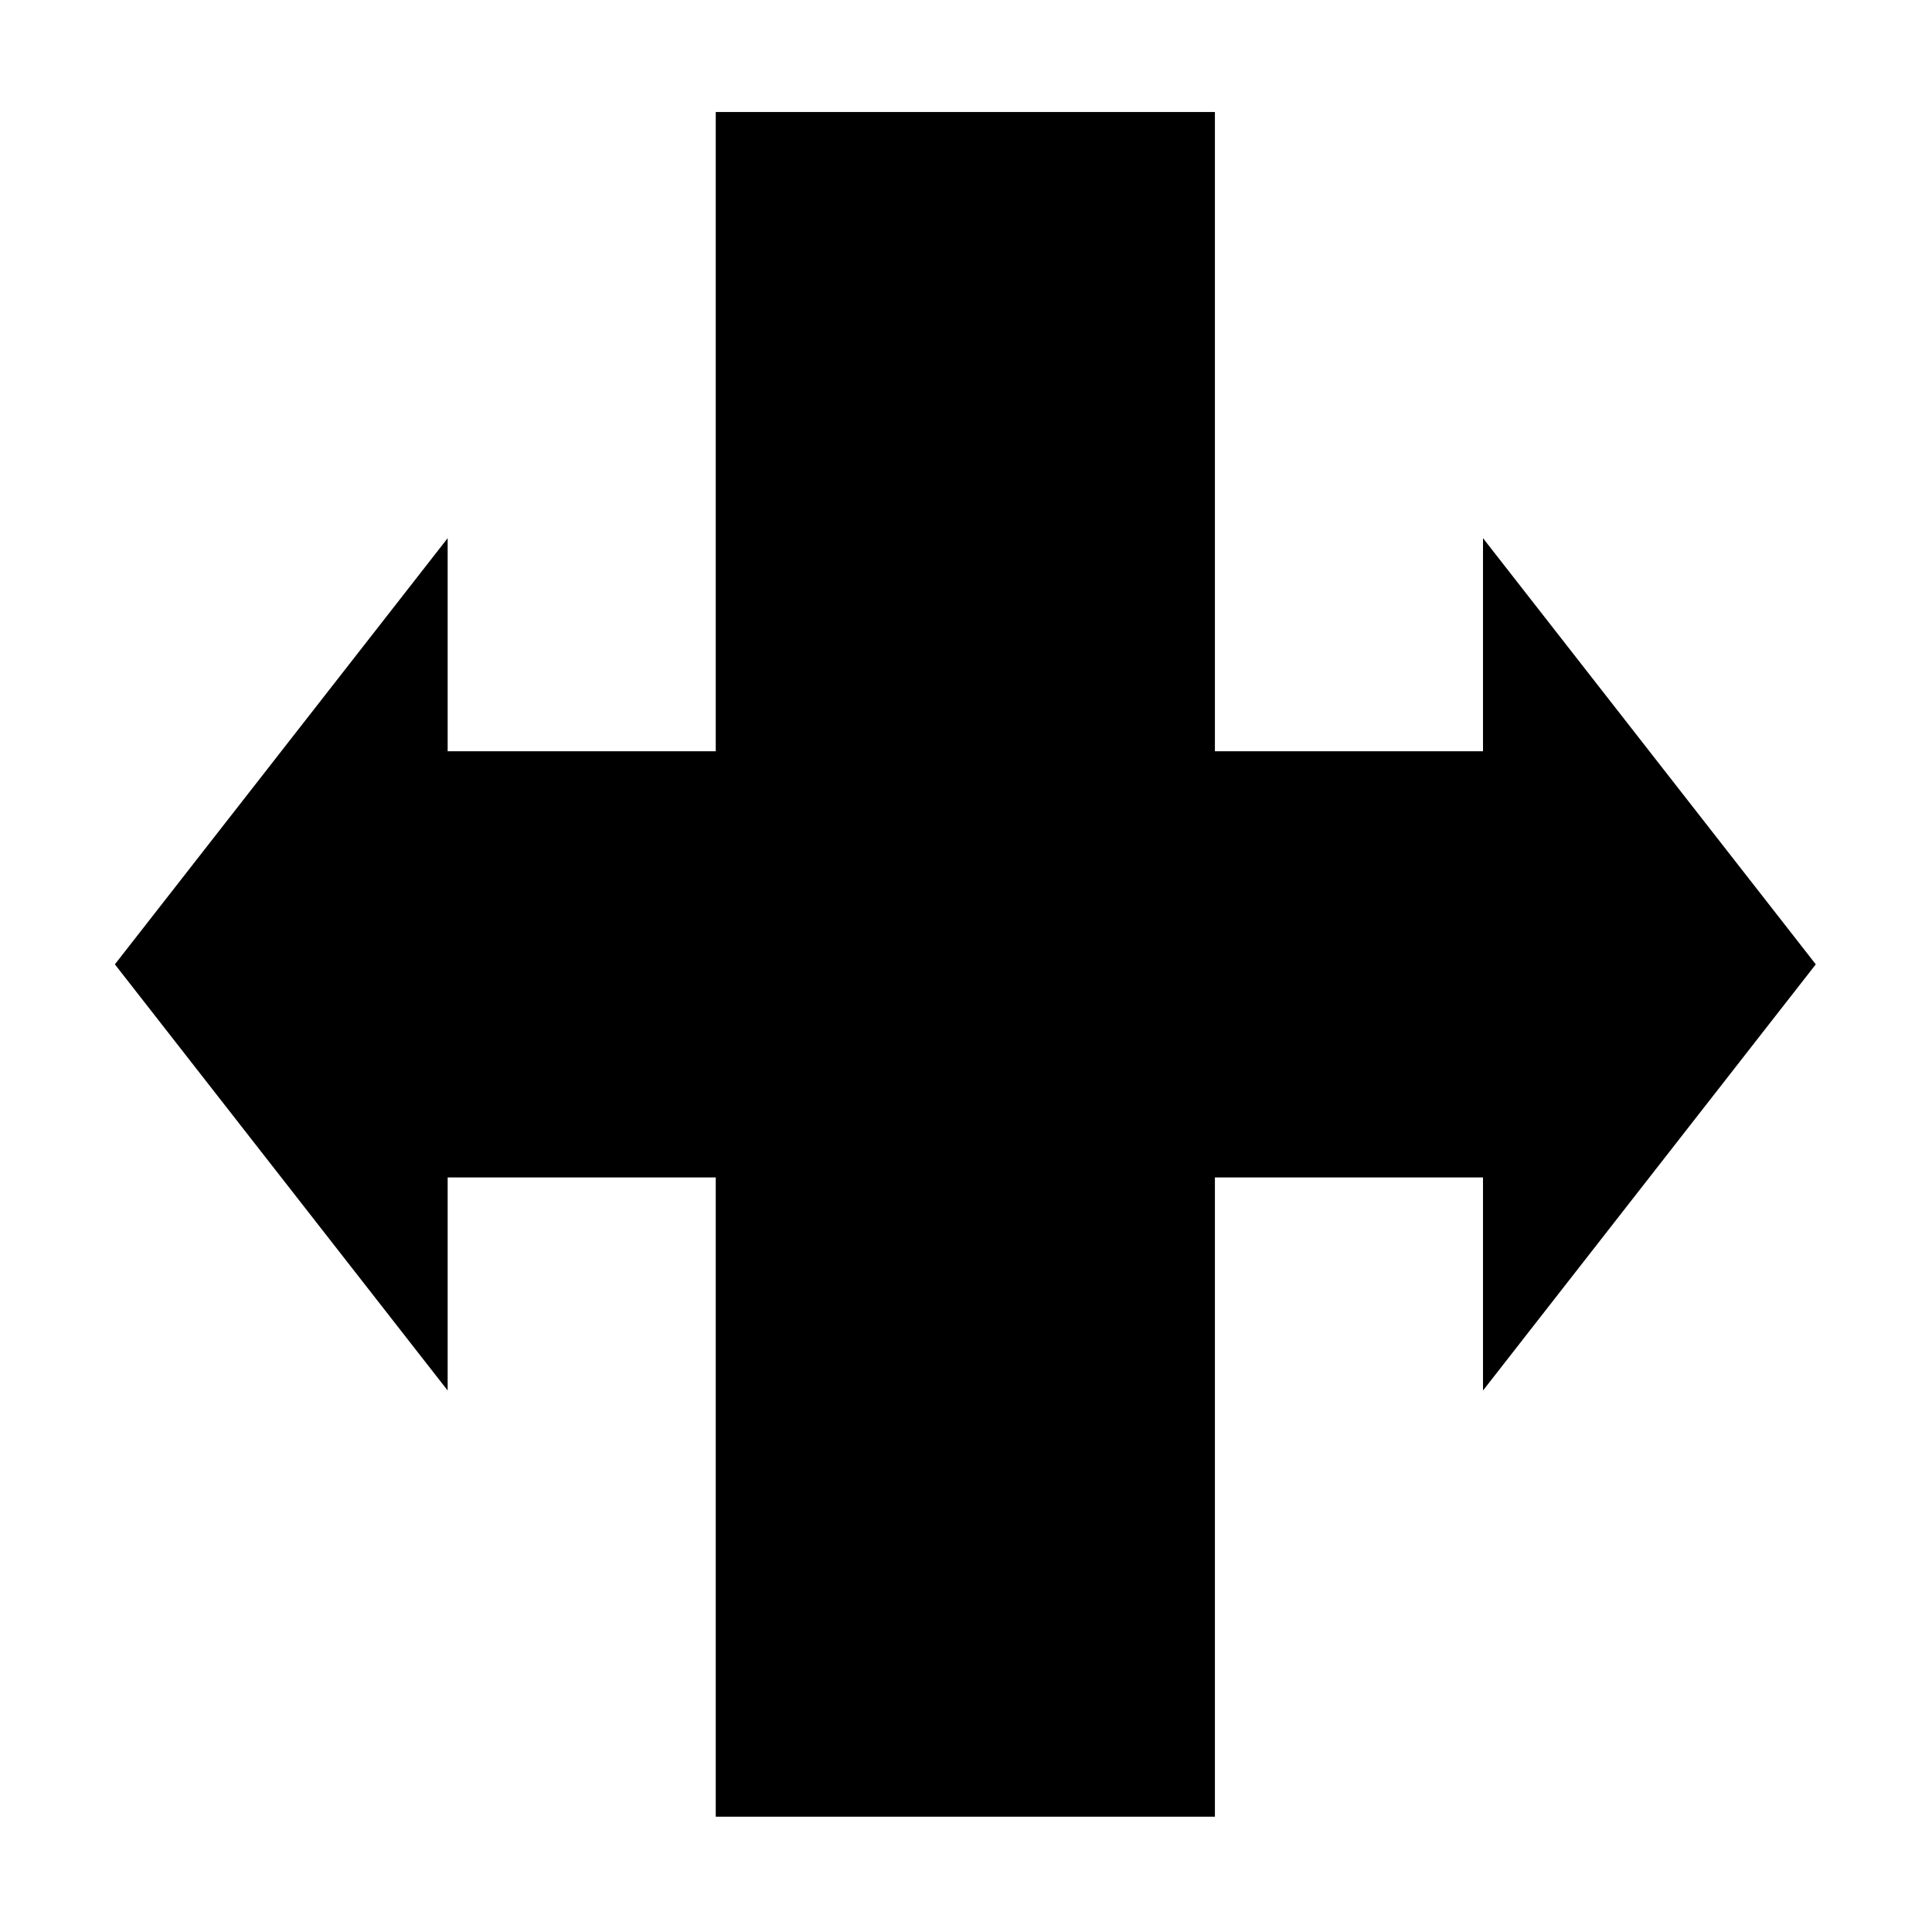<svg xmlns="http://www.w3.org/2000/svg" width='100%' height='100%' viewBox='-5 -5 85 85 ' preserveAspectRatio='none'>
 <g>
  <path d="m0.054,37.427l14.641,-18.75l0,9.375l11.795,0l0,-28.125l21.961,0l0,28.125l11.795,0l0,-9.375l14.641,18.75l-14.641,18.75l0,-9.375l-11.795,0l0,28.125l-21.961,0l0,-28.125l-11.795,0l0,9.375l-14.641,-18.75z" />
 </g>
</svg>